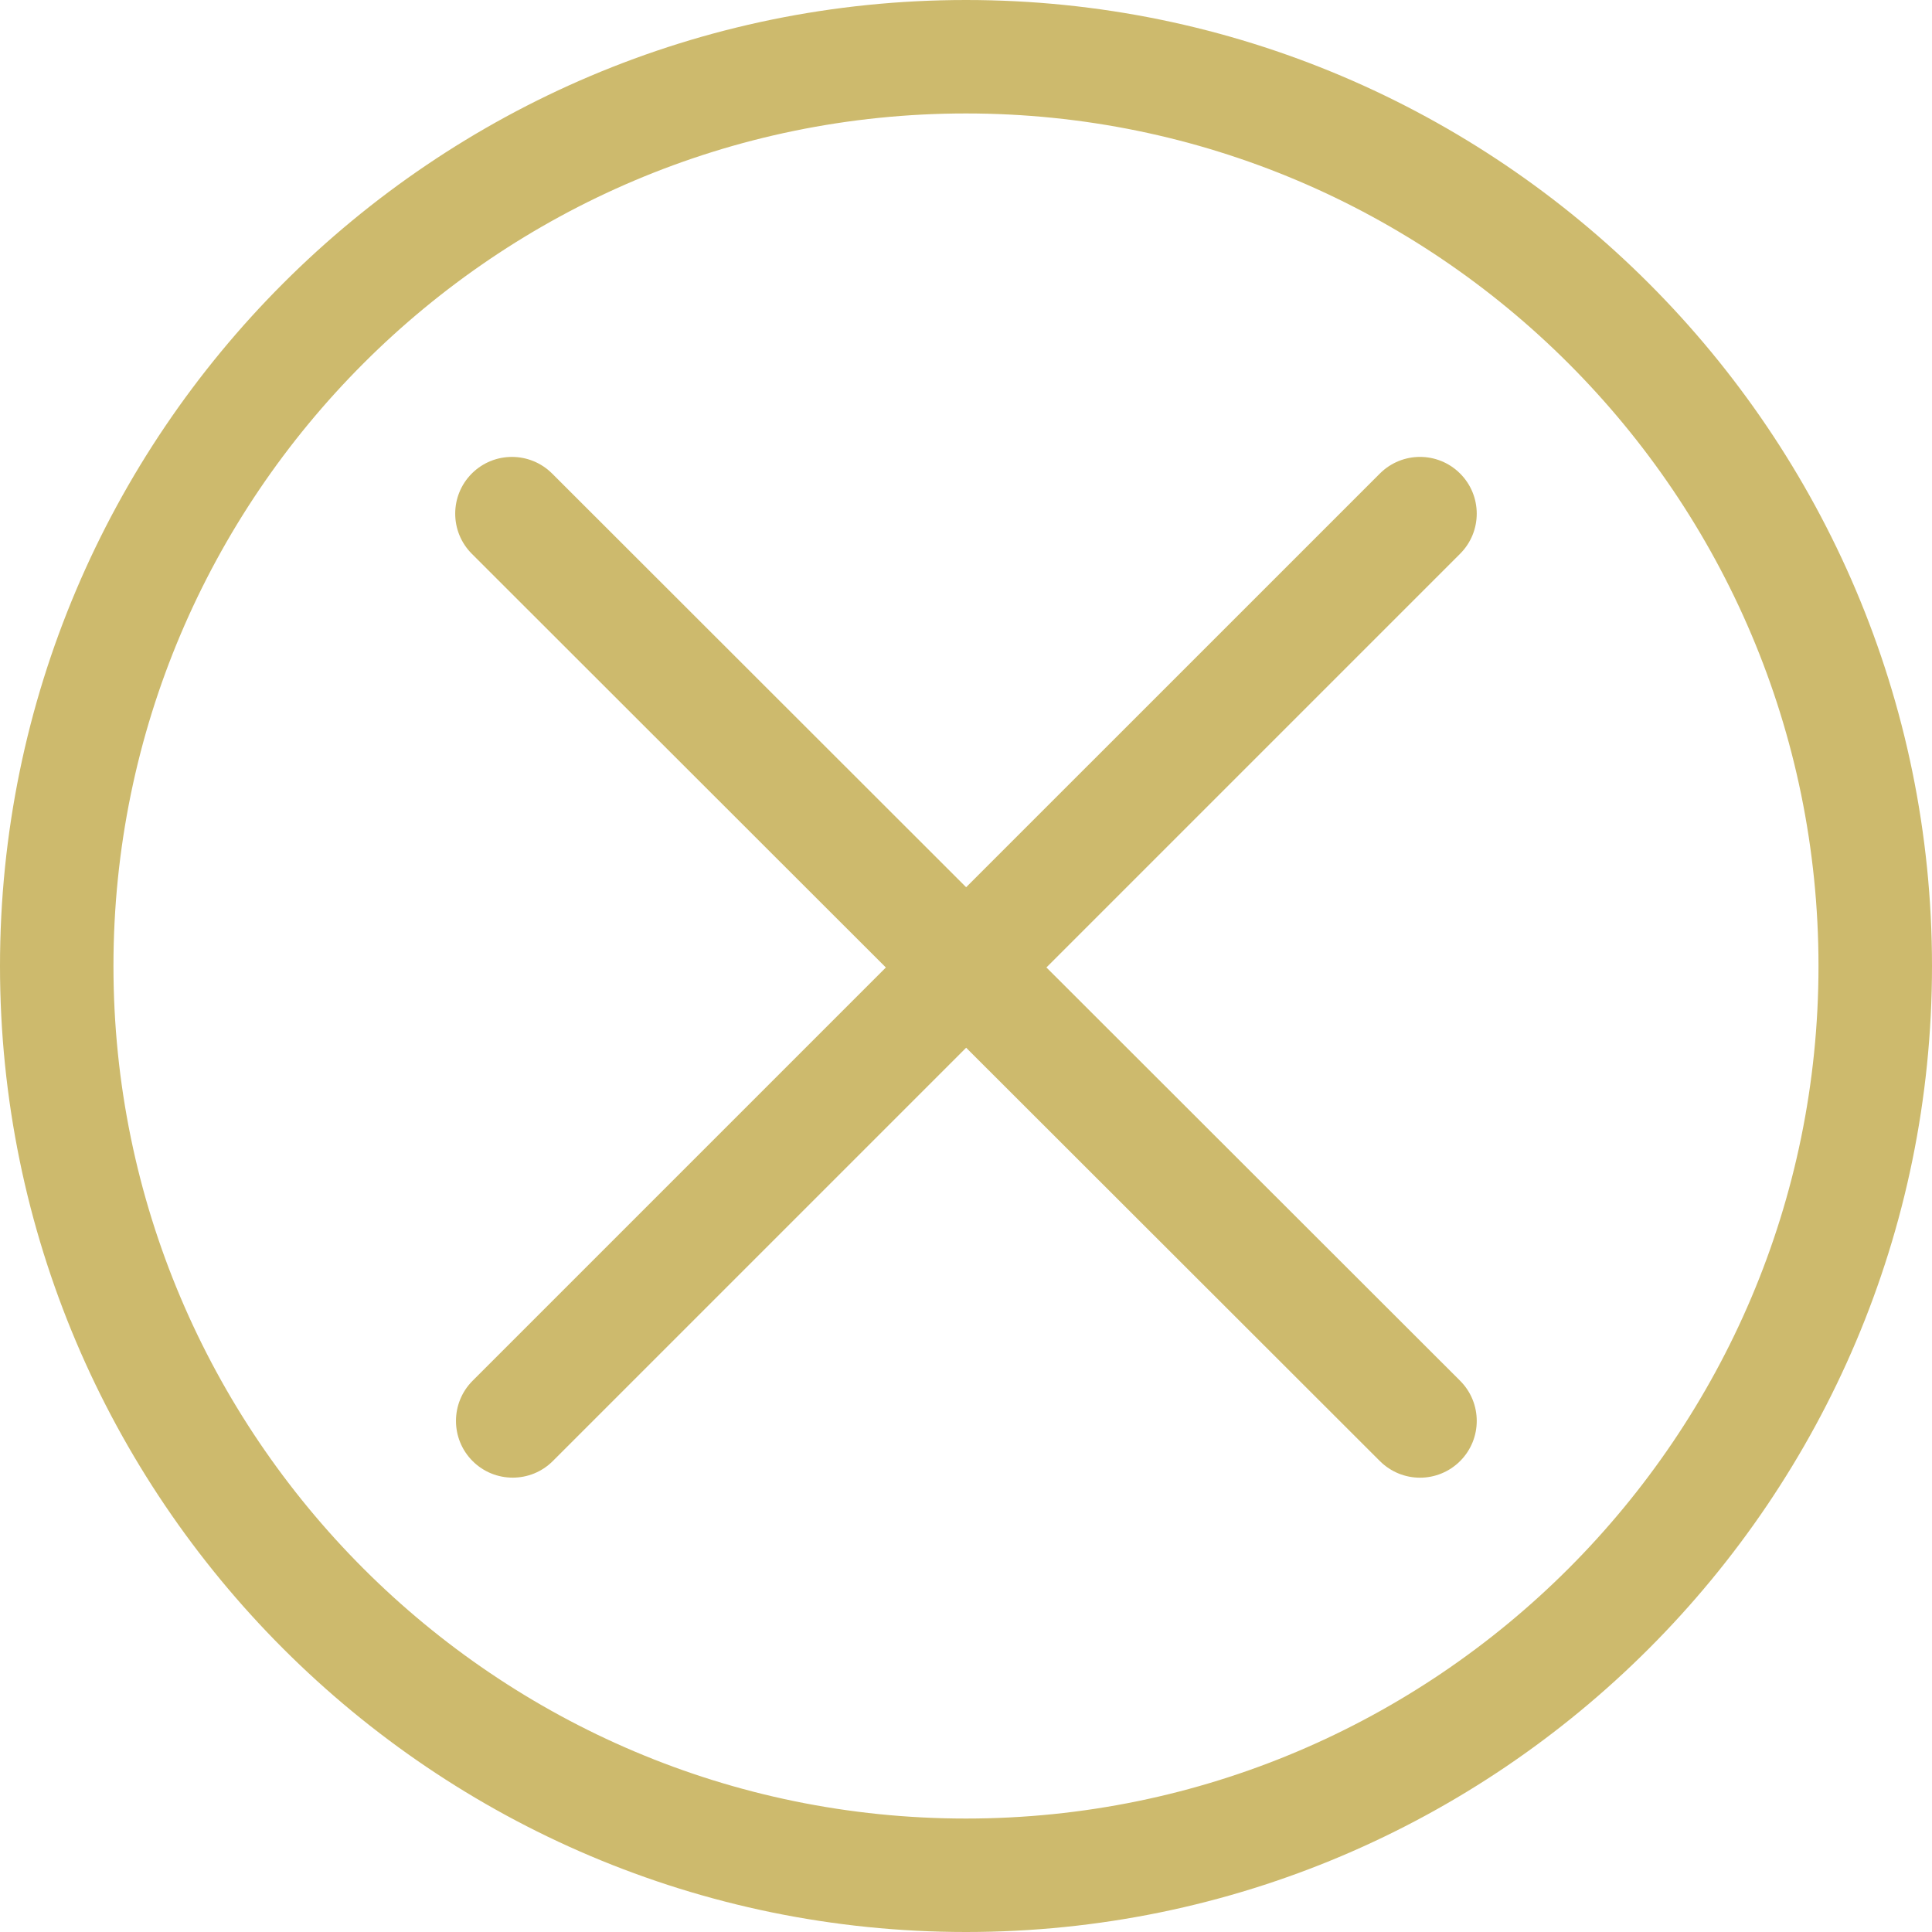 <svg width="40" height="40" viewBox="0 0 40 40" fill="none" xmlns="http://www.w3.org/2000/svg">
<path d="M30.23 28.587C30.689 29.046 30.689 29.79 30.231 30.249C30.001 30.479 29.7 30.594 29.399 30.594C29.099 30.594 28.799 30.479 28.569 30.25L20.003 21.692L11.446 30.249C11.216 30.479 10.916 30.593 10.615 30.593C10.314 30.593 10.014 30.479 9.784 30.249C9.326 29.79 9.326 29.047 9.784 28.588L18.341 20.031L9.769 11.466C9.31 11.007 9.31 10.263 9.768 9.804C10.227 9.345 10.971 9.346 11.43 9.803L20.003 18.369L28.569 9.804C29.028 9.345 29.771 9.345 30.23 9.804C30.689 10.263 30.689 11.006 30.23 11.465L21.665 20.03L30.23 28.587ZM40 20C40 31.028 31.028 40 20 40C8.972 40 0 31.028 0 20C0 8.972 8.972 0 20 0C31.028 0 40 8.972 40 20ZM37.65 20C37.65 10.268 29.733 2.349 19.999 2.349C10.266 2.349 2.349 10.267 2.349 20C2.349 29.733 10.267 37.651 19.999 37.651C29.732 37.651 37.65 29.733 37.65 20Z" fill="#CDBA6D"/>
</svg>
